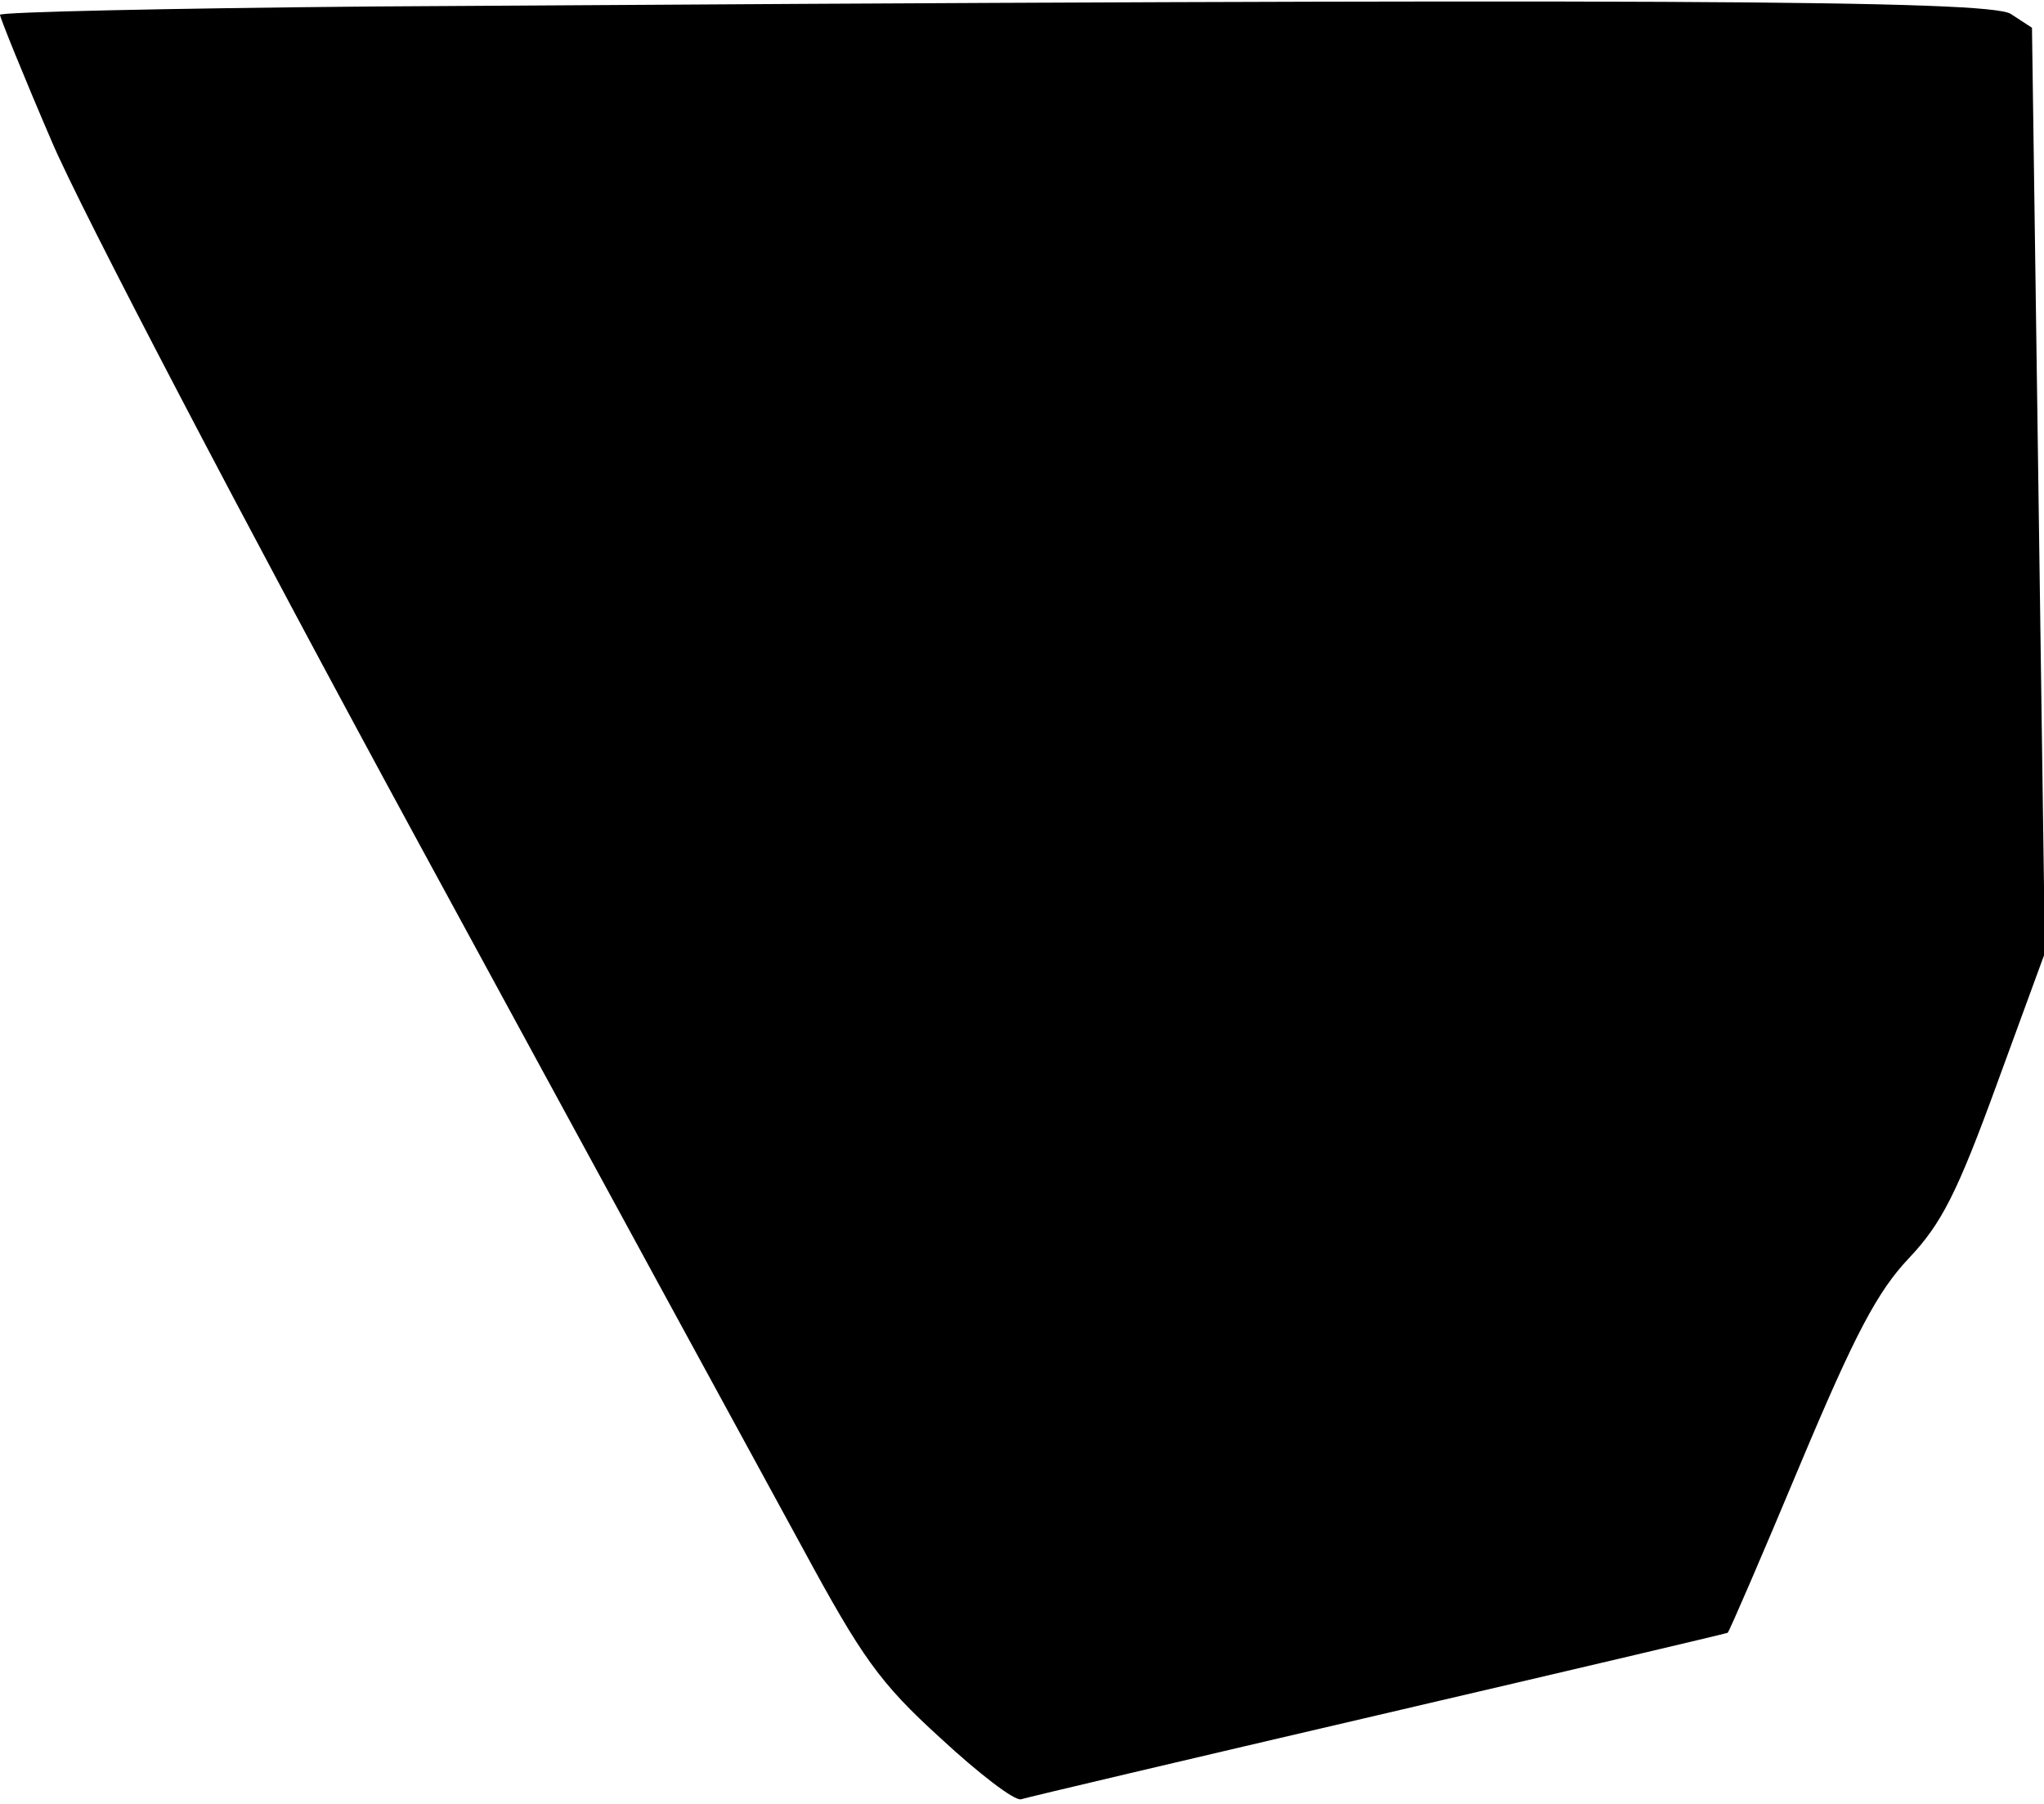 <?xml version="1.0" standalone="no"?>
<!DOCTYPE svg PUBLIC "-//W3C//DTD SVG 20010904//EN"
 "http://www.w3.org/TR/2001/REC-SVG-20010904/DTD/svg10.dtd">
<svg version="1.0" xmlns="http://www.w3.org/2000/svg"
 width="221pt" height="195pt" viewBox="0 0 221 195"
 preserveAspectRatio="xMidYMid meet">
<g transform="translate(0,195) scale(0.1,-0.1)"
fill="#000000" stroke="none">
<path fill="#000000" stroke="none" d="M403 1943 c-222 -2 -403 -6 -403 -9 0
-3 25 -65 56 -137 31 -73 209 -413 396 -757 187 -344 374 -687 415 -762 65
-120 84 -147 150 -207 41 -38 80 -68 87 -66 6 2 180 43 386 91 206 48 376 88
378 89 2 2 37 83 78 181 60 143 84 188 118 224 35 37 52 70 95 188 l52 142 -7
500 -7 500 -23 15 c-24 15 -388 17 -1771 8z"/>
</g>
</svg>

